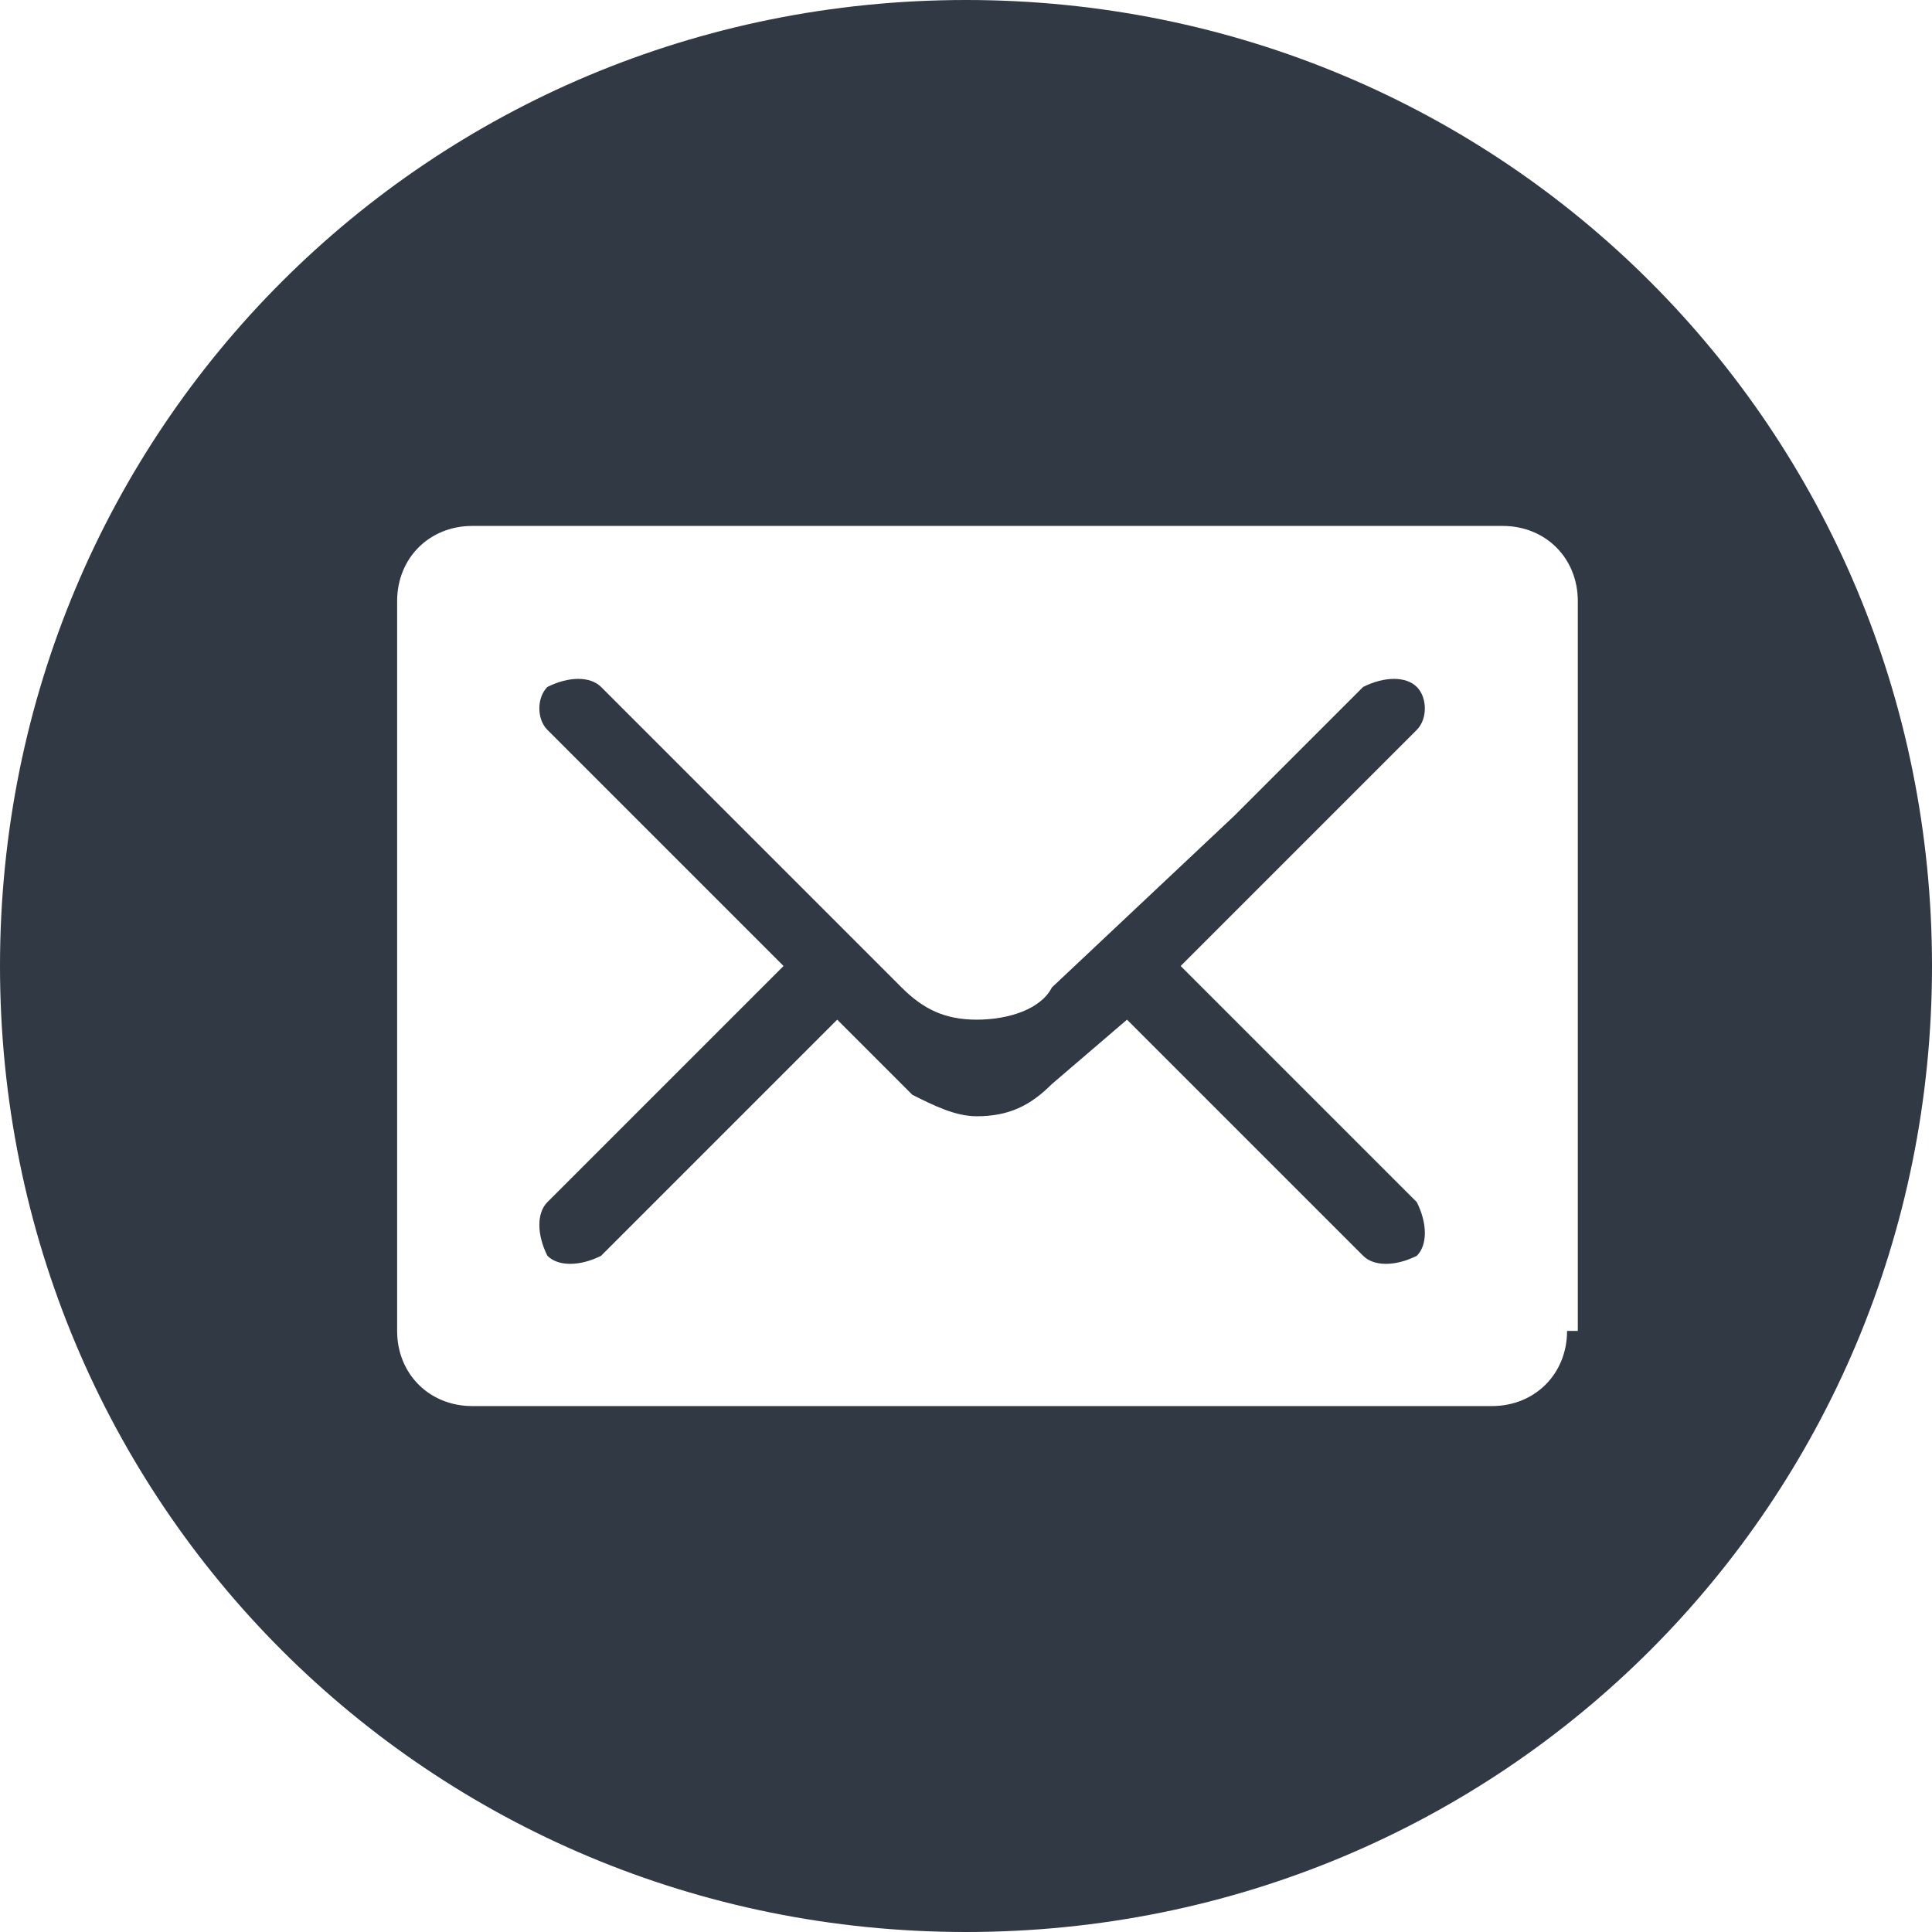 <?xml version="1.0" encoding="utf-8"?>
<!-- Generator: Adobe Illustrator 19.0.0, SVG Export Plug-In . SVG Version: 6.00 Build 0)  -->
<svg version="1.1" id="图层_1" xmlns="http://www.w3.org/2000/svg" xmlns:xlink="http://www.w3.org/1999/xlink" x="0px" y="0px"
	 viewBox="0 0 18 18" style="enable-background:new 0 0 18 18;" xml:space="preserve">
<style type="text/css">
	.st0{fill:#313944;}
</style>
<g id="XMLID_17_">
	<g id="XMLID_18_">
		<path id="XMLID_14_" class="st0" d="M13.2,6.4c-0.1-0.1-0.3-0.1-0.5,0l-1.2,1.2L9.8,9.2v0C9.7,9.4,9.4,9.5,9.1,9.5
			c-0.3,0-0.5-0.1-0.7-0.3v0L6.2,7l0,0L5.6,6.4c-0.1-0.1-0.3-0.1-0.5,0C5,6.5,5,6.7,5.1,6.8L7.3,9l-2.2,2.2c-0.1,0.1-0.1,0.3,0,0.5
			c0.1,0.1,0.3,0.1,0.5,0l2.2-2.2l0.6,0.6c0,0,0.1,0.1,0.1,0.1l0,0v0c0.2,0.1,0.4,0.2,0.6,0.2c0.3,0,0.5-0.1,0.7-0.3v0l0.7-0.6
			l2.2,2.2c0.1,0.1,0.3,0.1,0.5,0c0.1-0.1,0.1-0.3,0-0.5L11,9l2.2-2.2C13.3,6.7,13.3,6.5,13.2,6.4z"/>
		<path id="XMLID_20_" class="st0" d="M9,0C4,0,0,4,0,9c0,5,4,9,9,9c5,0,9-4,9-9C18,4,14,0,9,0z M14.6,12.4c0,0.4-0.3,0.7-0.7,0.7
			H4.4c-0.4,0-0.7-0.3-0.7-0.7V5.6c0-0.4,0.3-0.7,0.7-0.7h9.6c0.4,0,0.7,0.3,0.7,0.7V12.4z"/>
	</g>
</g>
</svg>
